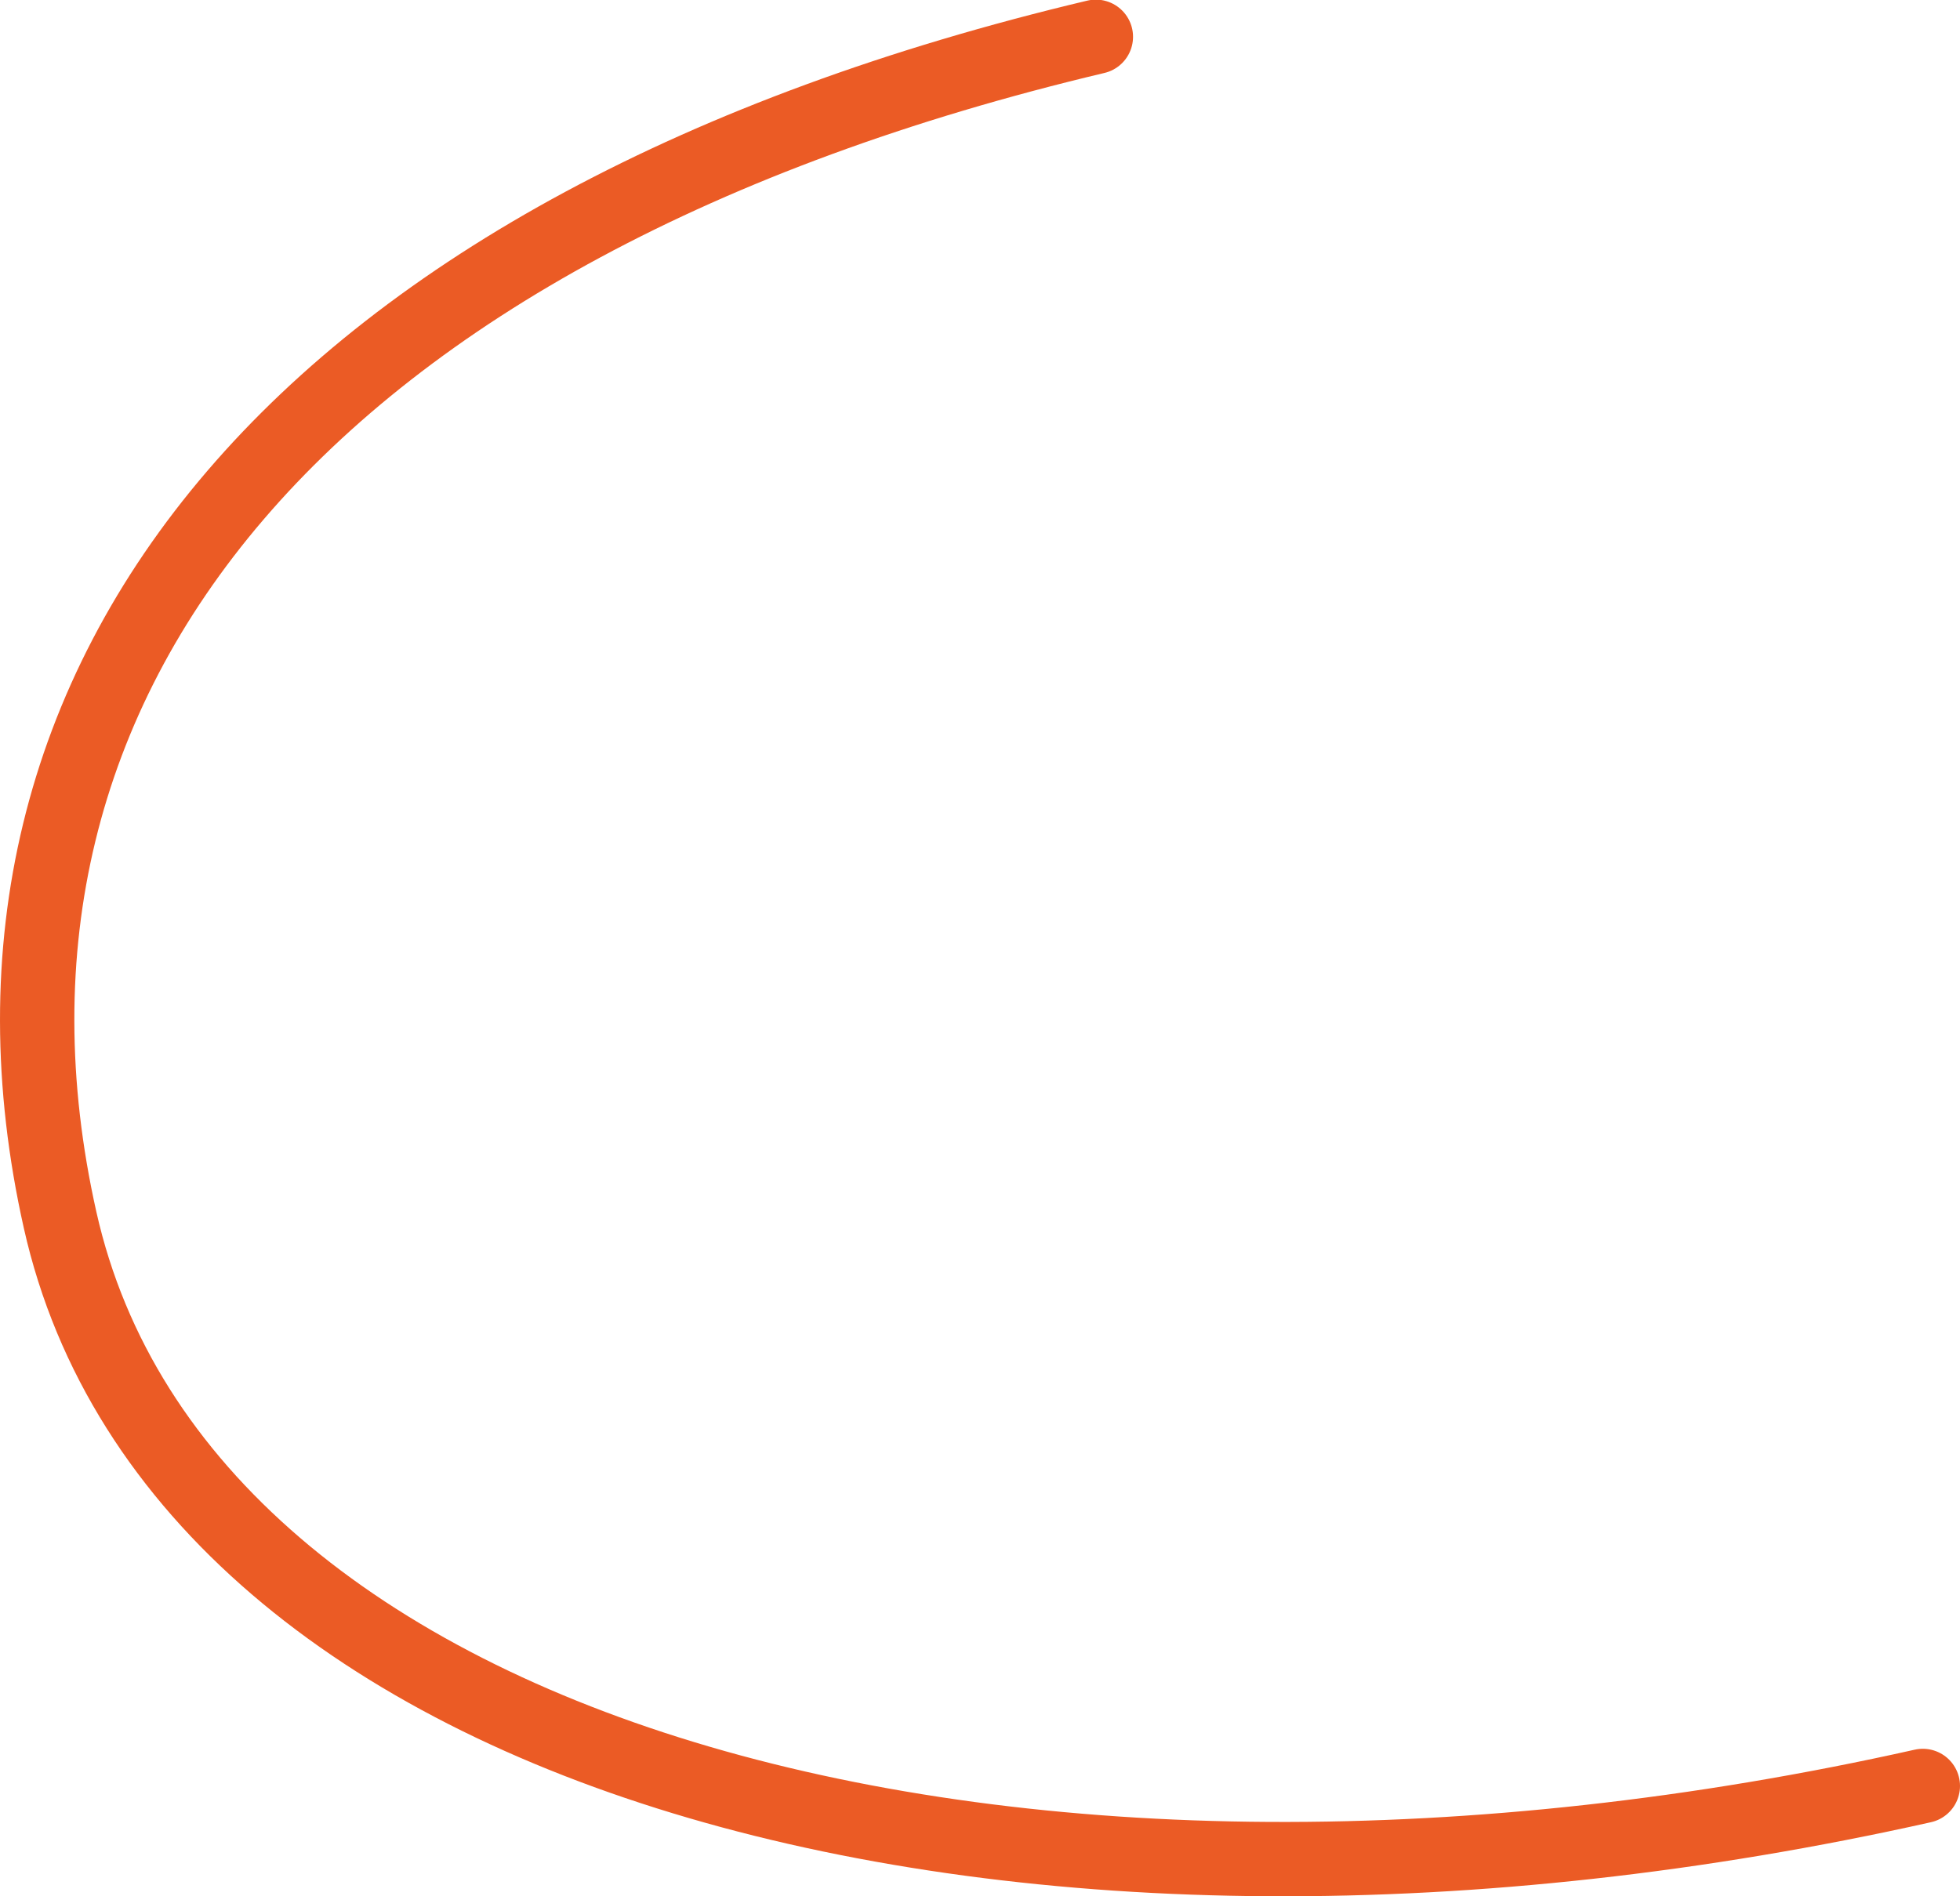 <svg xmlns="http://www.w3.org/2000/svg" viewBox="0 0 159.77 154.61"><defs><style>.cls-1{fill:none;stroke:#eb5b25;stroke-linecap:round;stroke-miterlimit:10;stroke-width:6.06px;}</style></defs><title>紅</title><g id="圖層_2" data-name="圖層 2"><g id="圖層_1-2" data-name="圖層 1"><path class="cls-1" d="M156.74,145.62C83.3,162.08,14.83,143.77,4.9,99.48S24.81,18.31,89.33,3"/></g></g></svg>